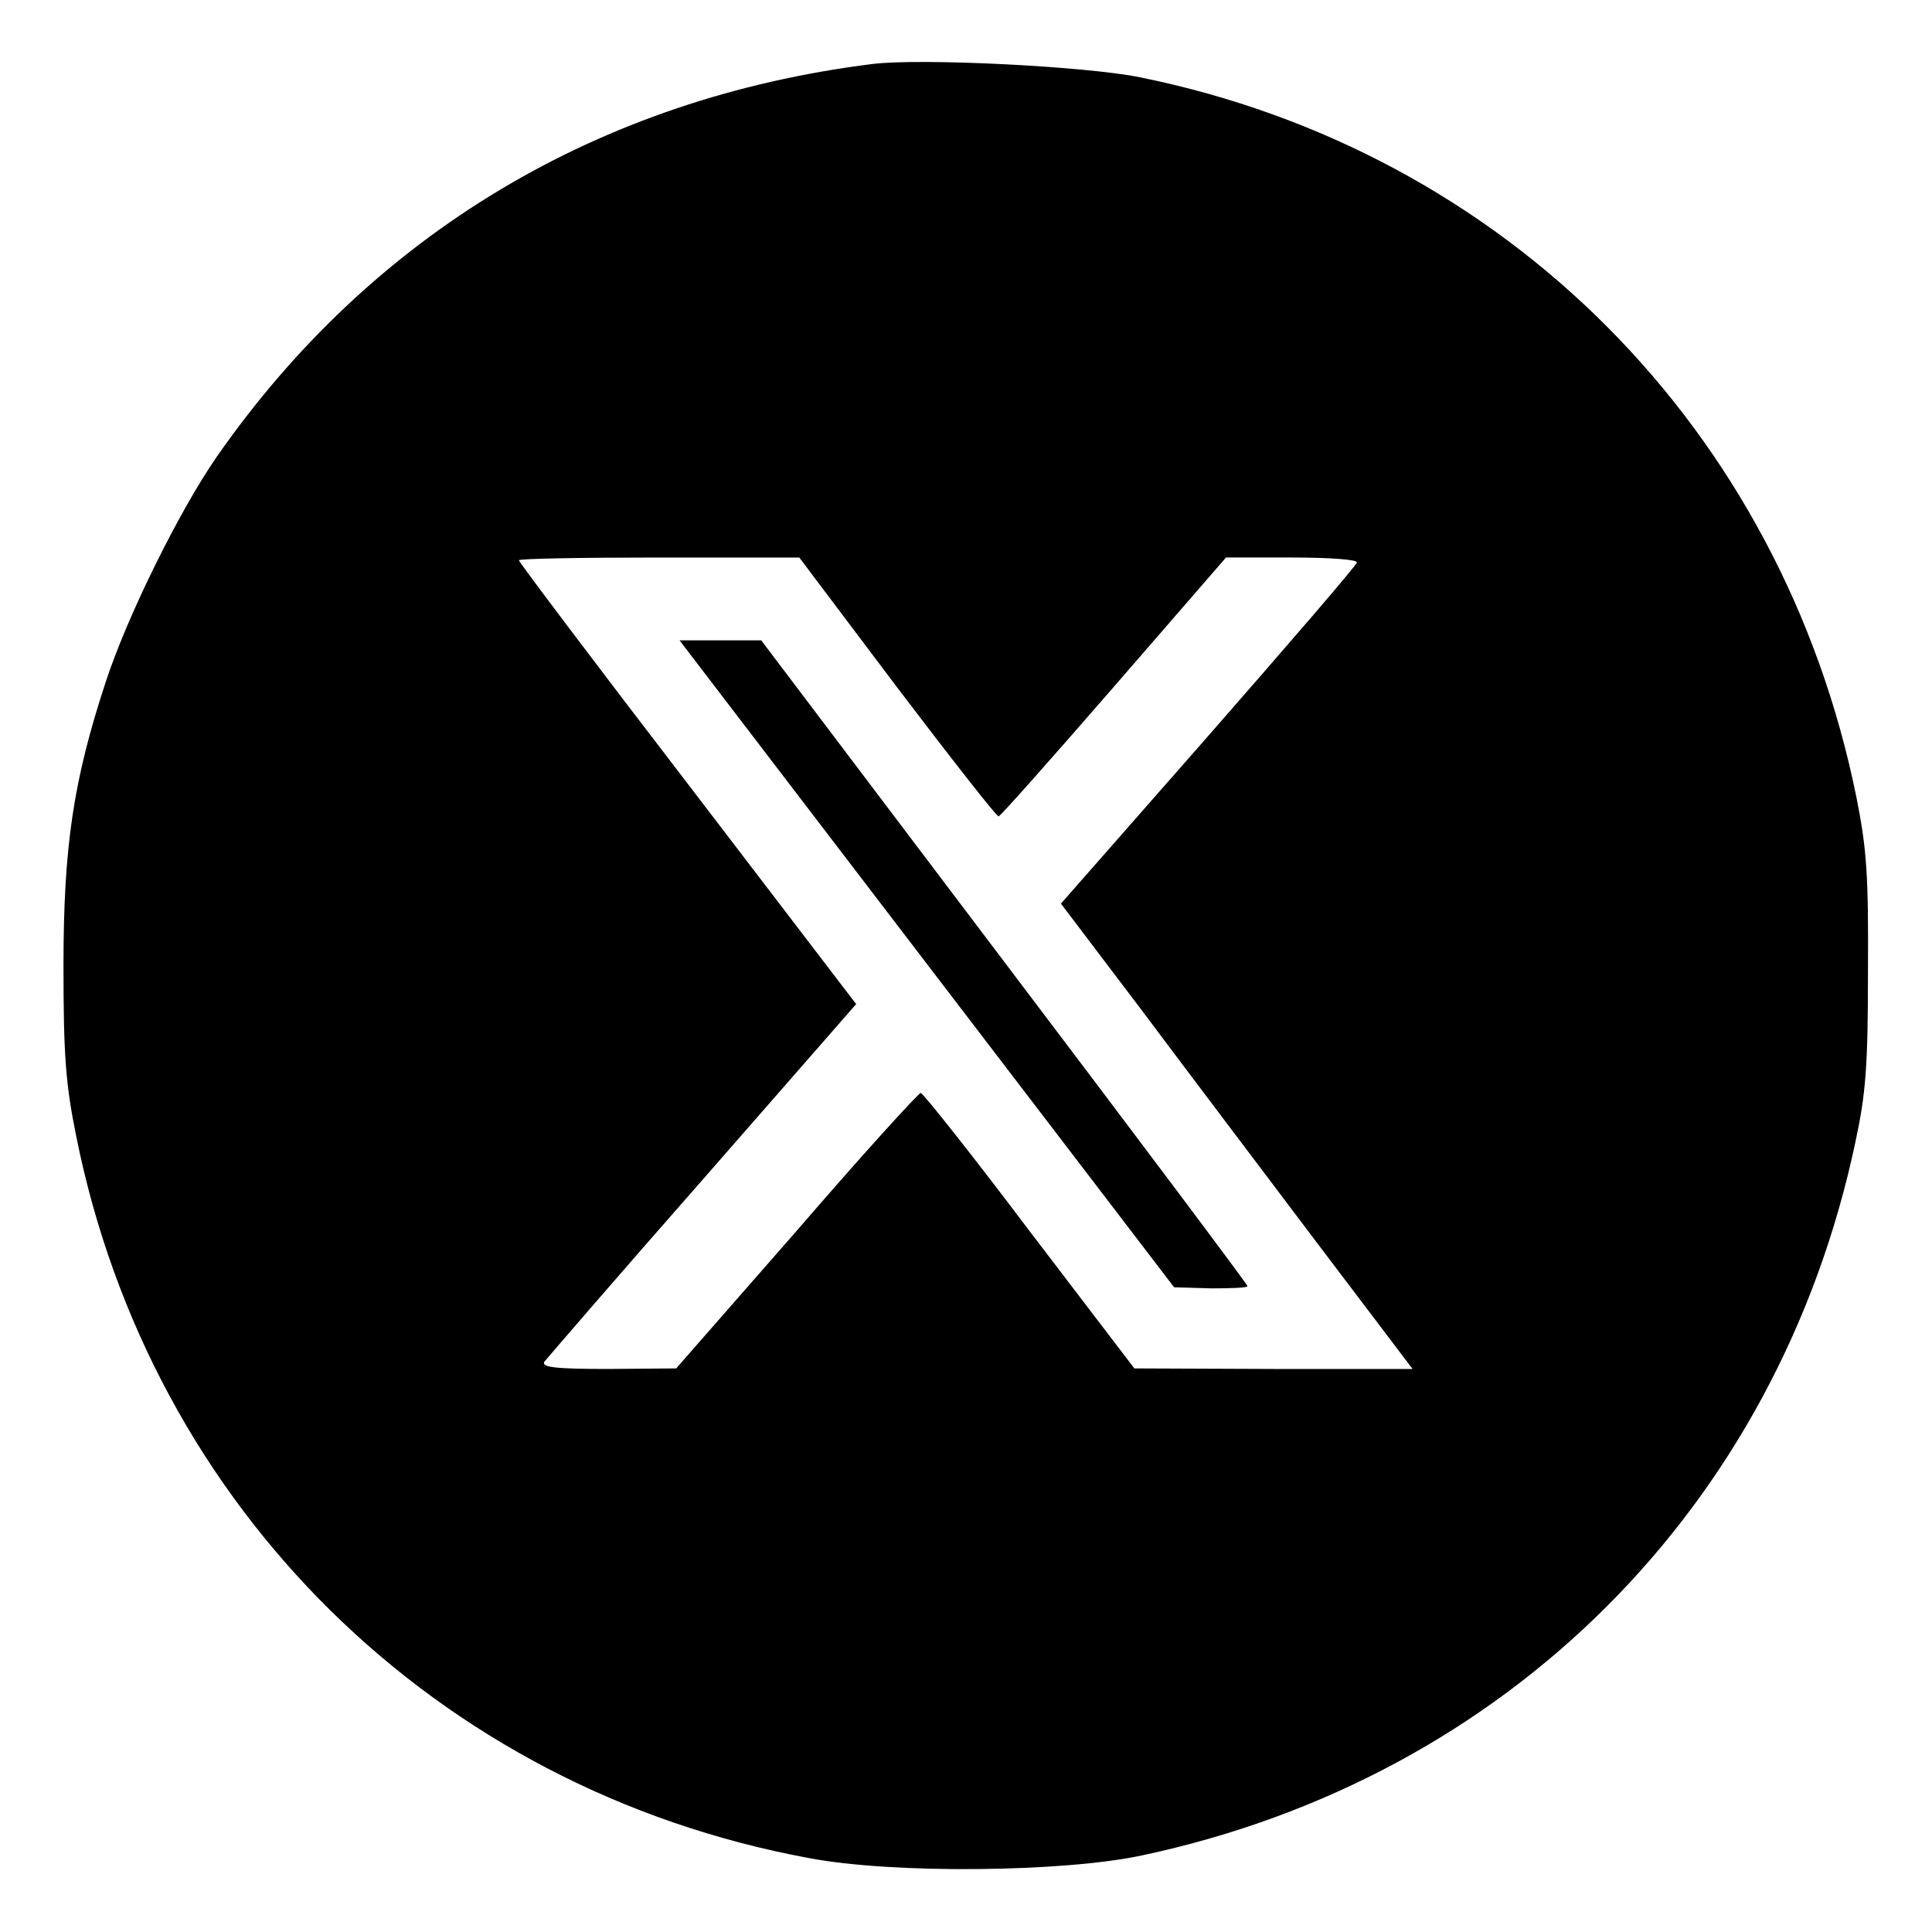 <?xml version="1.0" standalone="no"?>
<!DOCTYPE svg PUBLIC "-//W3C//DTD SVG 20010904//EN"
 "http://www.w3.org/TR/2001/REC-SVG-20010904/DTD/svg10.dtd">
<svg version="1.0" xmlns="http://www.w3.org/2000/svg"
 width="350pt" height="350pt" viewBox="0 0 350 350"
 preserveAspectRatio="xMidYMid meet">

<g transform="translate(0,350) scale(0.1,-0.1)"
fill="#000000" stroke="none">
<path d="M1580 3384 c-495 -62 -906 -308 -1187 -711 -68 -98 -163 -290 -202
-410 -58 -177 -76 -296 -76 -513 0 -163 4 -214 23 -308 135 -674 652 -1183
1327 -1308 151 -29 462 -26 605 5 661 141 1151 631 1291 1291 19 88 23 137 23
310 1 174 -2 221 -21 316 -135 667 -636 1170 -1298 1304 -98 20 -397 35 -485
24z m45 -1129 c98 -129 181 -235 184 -234 3 0 97 106 209 235 l203 234 120 0
c71 0 119 -4 117 -9 -1 -6 -123 -147 -269 -314 l-267 -304 147 -194 c80 -107
223 -296 318 -422 l172 -227 -252 0 -252 1 -190 249 c-104 138 -193 250 -197
250 -4 0 -106 -112 -225 -250 l-218 -249 -123 -1 c-96 0 -121 3 -116 13 5 6
133 155 287 330 l278 318 -305 399 c-169 220 -306 402 -306 405 0 3 114 5 254
5 l254 0 177 -235z"/>
<path d="M1679 1754 l448 -586 67 -2 c36 0 66 1 66 4 0 3 -198 267 -441 588
l-440 582 -74 0 -74 0 448 -586z"/>
</g>
</svg>
